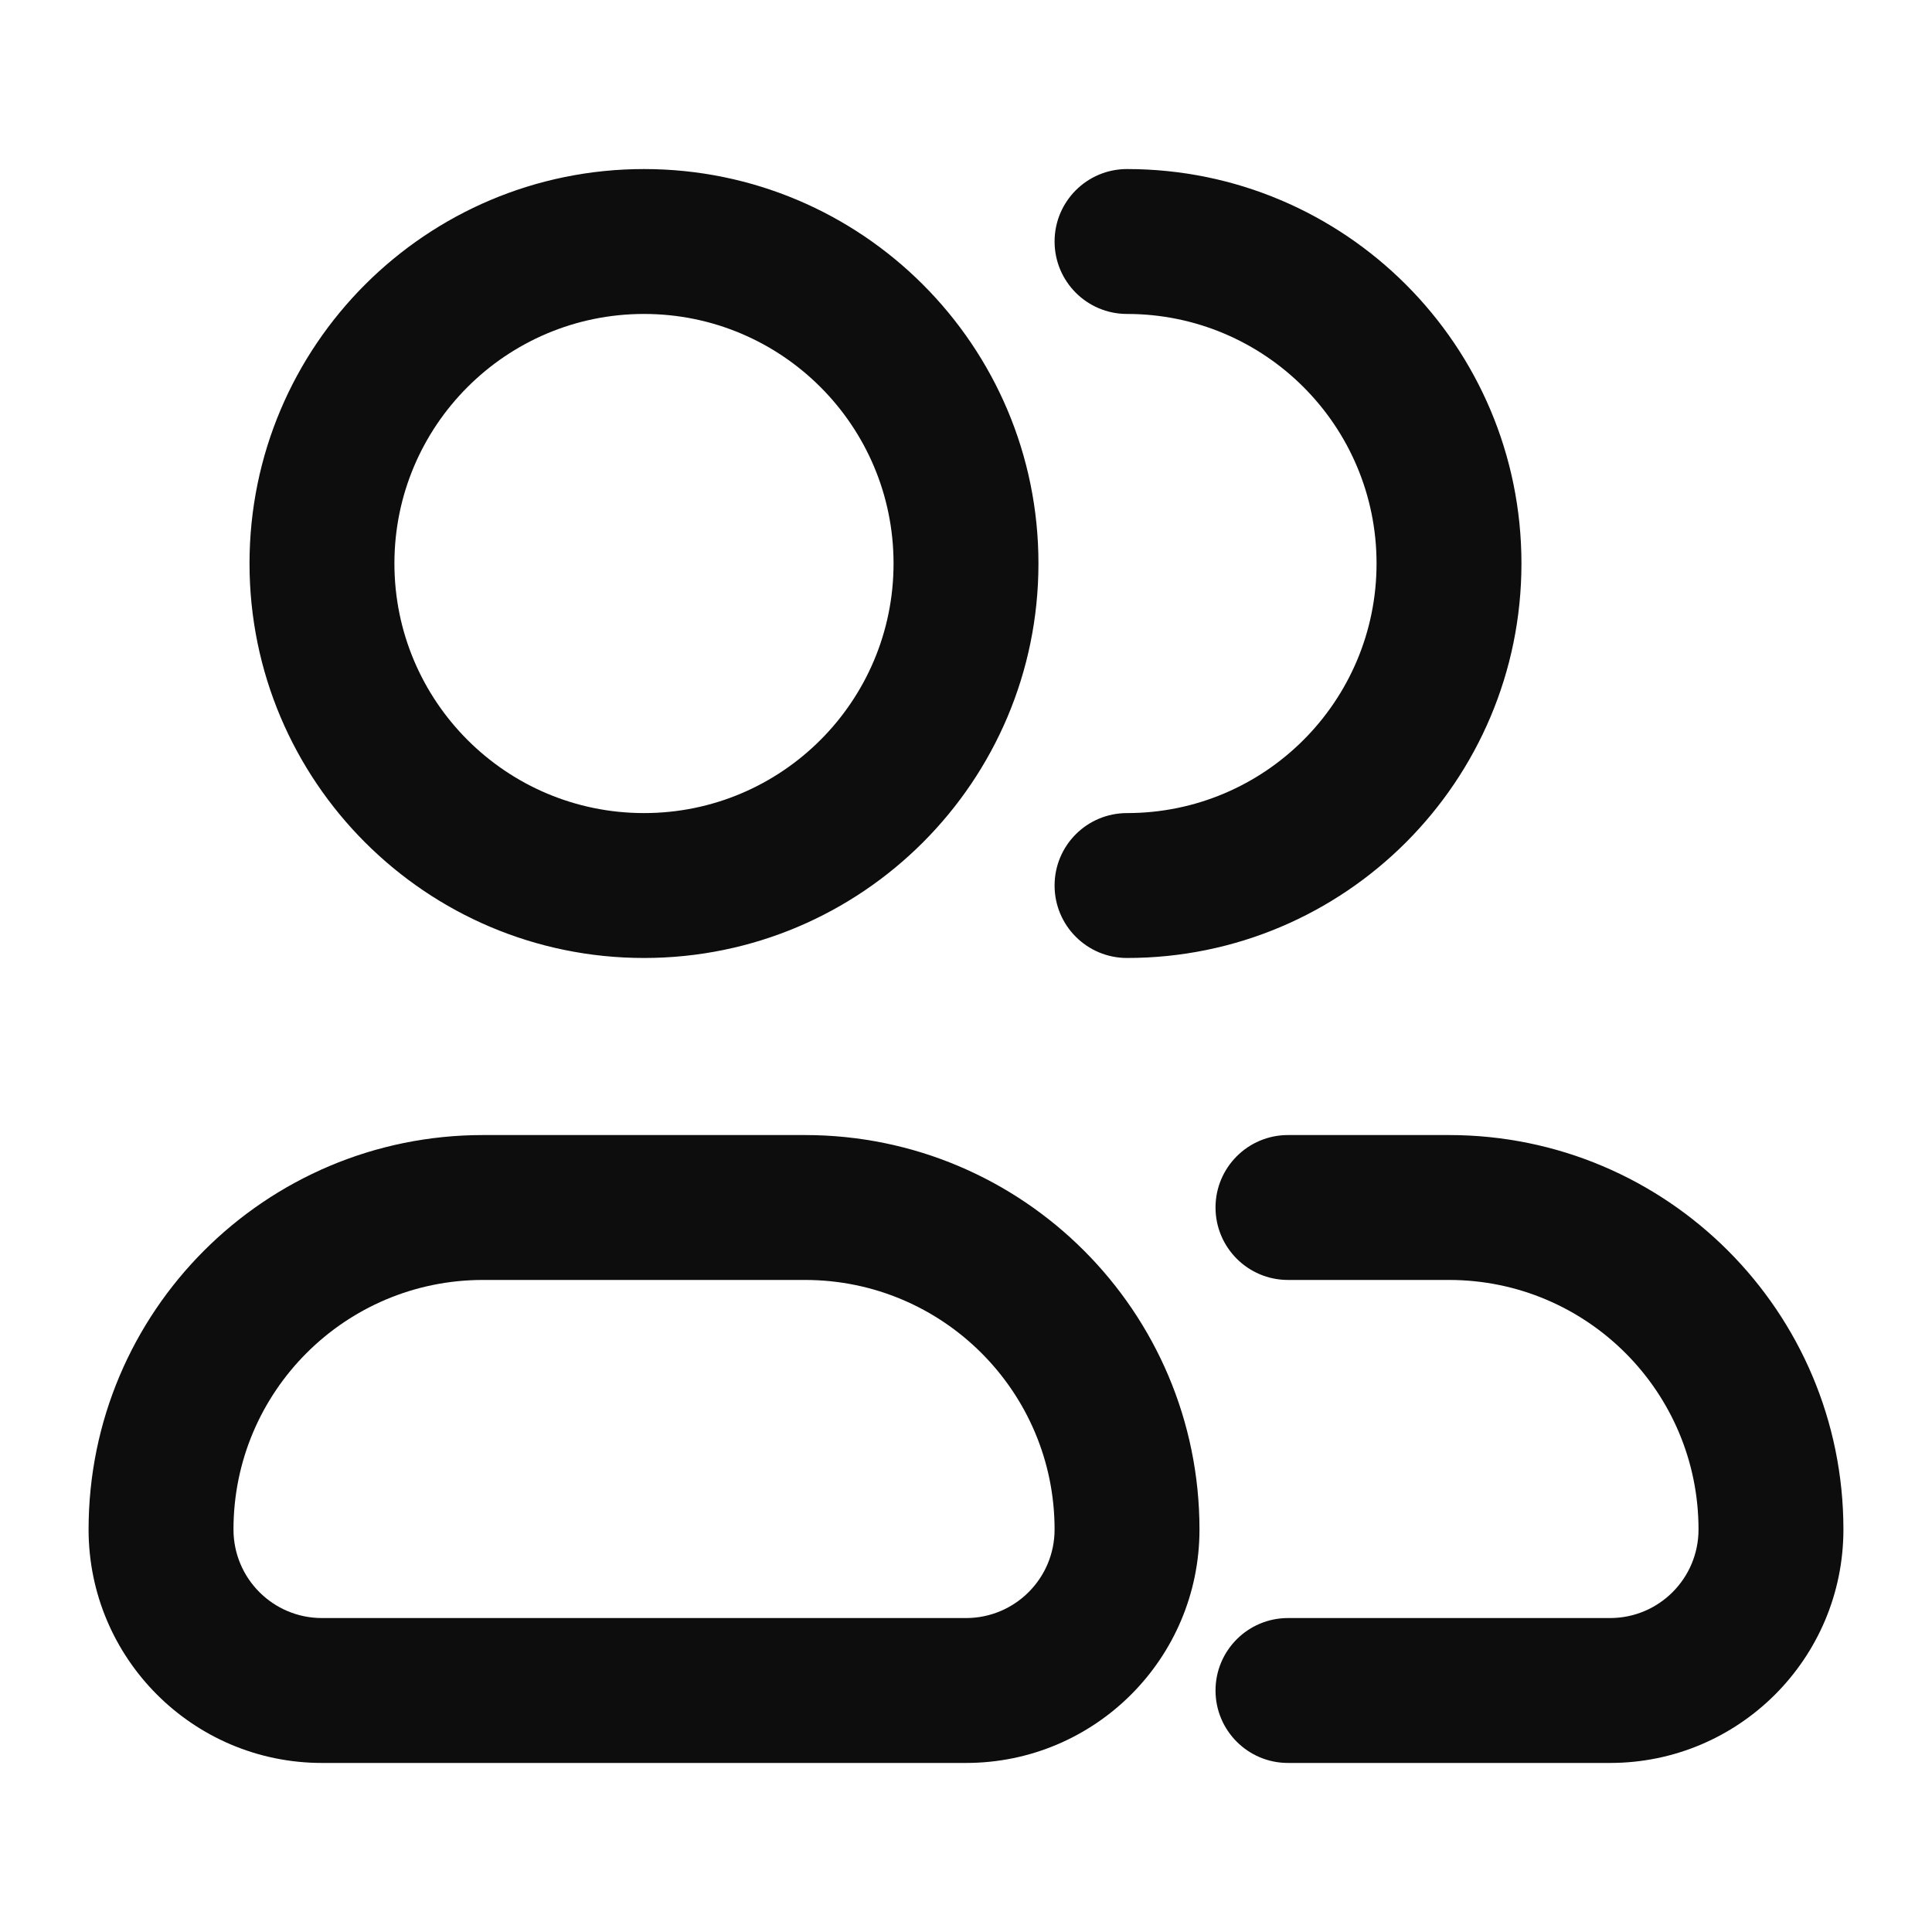 <svg width="20" height="20" viewBox="0 0 20 20" fill="none" xmlns="http://www.w3.org/2000/svg">
    <g id="Users">
        <path id="Union" fill-rule="evenodd" clip-rule="evenodd" d="M4.083 5.833C4.083 4.407 5.24 3.25 6.667 3.25C8.093 3.25 9.25 4.407 9.25 5.833C9.25 7.26 8.093 8.417 6.667 8.417C5.24 8.417 4.083 7.26 4.083 5.833ZM6.667 1.75C4.412 1.75 2.583 3.578 2.583 5.833C2.583 8.088 4.412 9.917 6.667 9.917C8.922 9.917 10.75 8.088 10.75 5.833C10.75 3.578 8.922 1.75 6.667 1.75ZM11.667 1.75C11.252 1.75 10.917 2.086 10.917 2.5C10.917 2.914 11.252 3.25 11.667 3.25C13.094 3.25 14.25 4.407 14.25 5.833C14.25 7.26 13.094 8.417 11.667 8.417C11.252 8.417 10.917 8.752 10.917 9.167C10.917 9.581 11.252 9.917 11.667 9.917C13.922 9.917 15.75 8.088 15.75 5.833C15.75 3.578 13.922 1.75 11.667 1.75ZM5 13.25C3.573 13.25 2.417 14.407 2.417 15.833C2.417 16.34 2.827 16.75 3.333 16.75H10C10.506 16.75 10.917 16.34 10.917 15.833C10.917 14.407 9.76 13.25 8.333 13.25H5ZM0.917 15.833C0.917 13.578 2.745 11.75 5 11.75H8.333C10.589 11.75 12.417 13.578 12.417 15.833C12.417 17.168 11.335 18.25 10 18.25H3.333C1.999 18.25 0.917 17.168 0.917 15.833ZM13.333 11.75C12.919 11.75 12.583 12.086 12.583 12.5C12.583 12.914 12.919 13.25 13.333 13.25H15C16.427 13.25 17.583 14.407 17.583 15.833C17.583 16.34 17.173 16.75 16.667 16.75H13.333C12.919 16.75 12.583 17.086 12.583 17.5C12.583 17.914 12.919 18.25 13.333 18.25H16.667C18.001 18.25 19.083 17.168 19.083 15.833C19.083 13.578 17.255 11.75 15 11.75H13.333Z" fill="#0D0D0E"/>
    </g>
</svg>